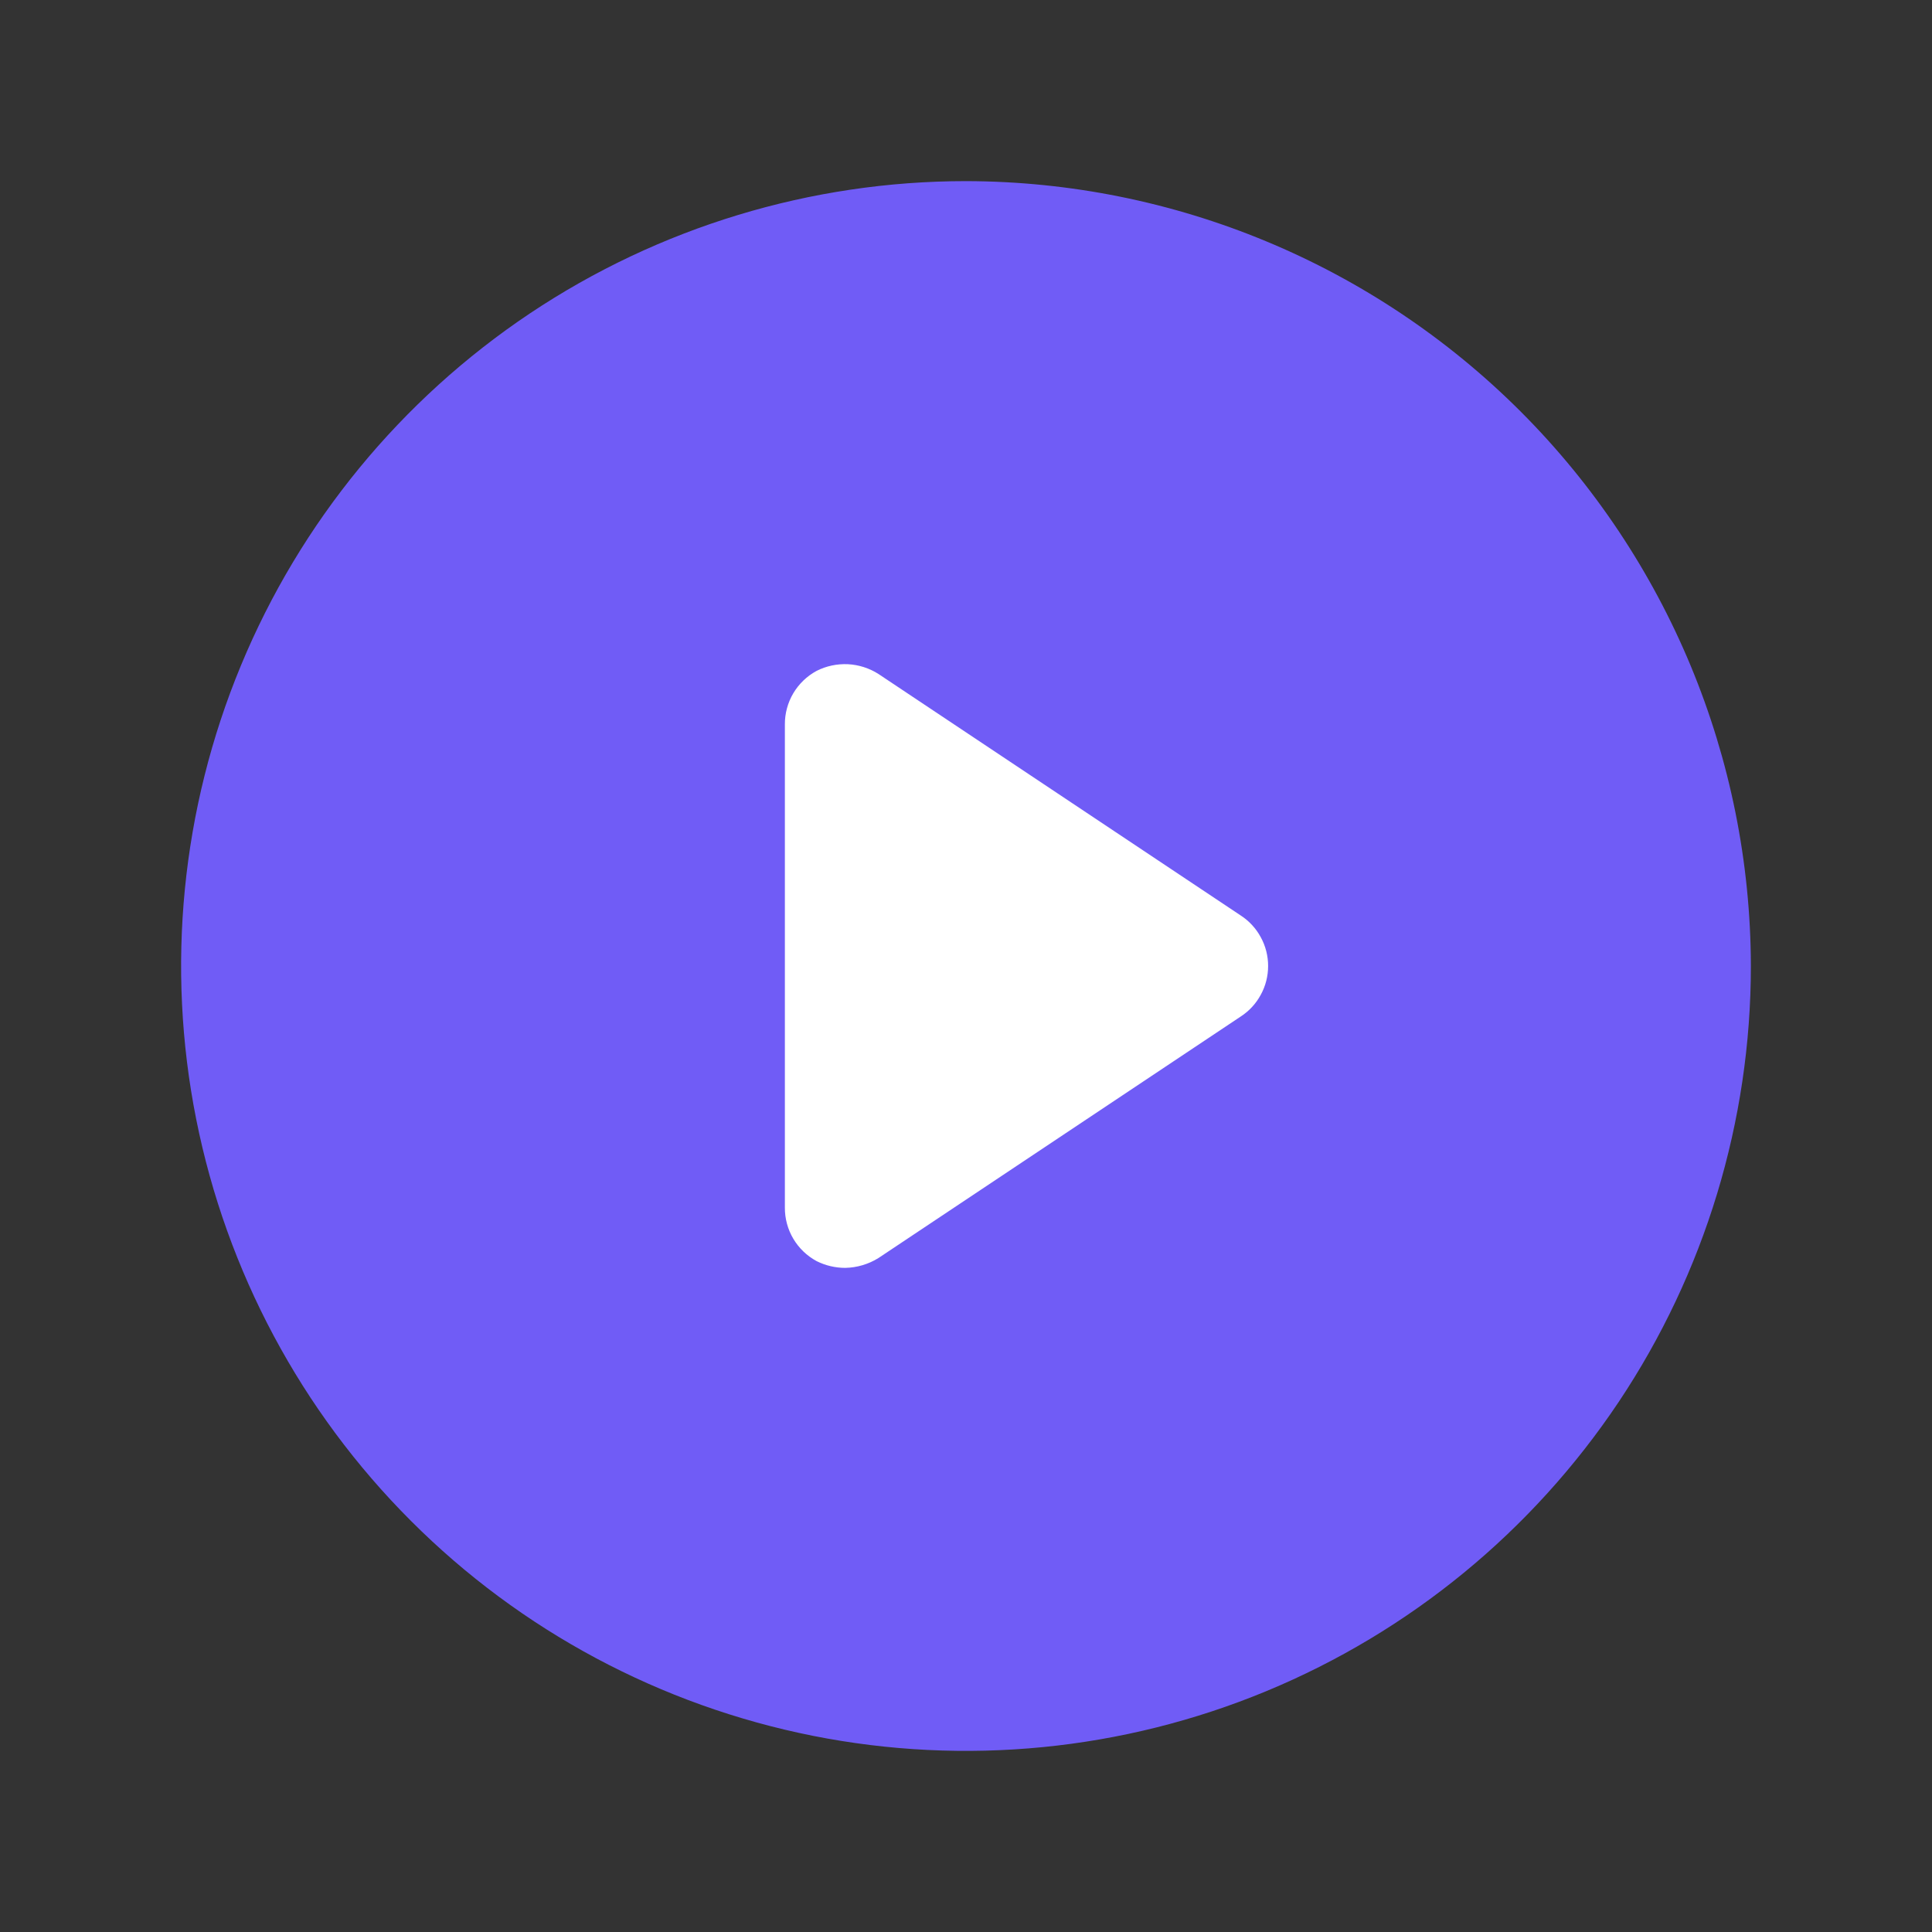 <svg width="24" height="24" viewBox="0 0 24 24" fill="none" xmlns="http://www.w3.org/2000/svg">
<rect x="0" y="0" width="24" height="24" fill="#333333" stroke="none"/>
<circle cx="11.849" cy="12.198" r="9" fill="white"/>
<path d="M12 2.25C10.072 2.25 8.187 2.822 6.583 3.893C4.98 4.965 3.73 6.487 2.992 8.269C2.254 10.05 2.061 12.011 2.437 13.902C2.814 15.793 3.742 17.531 5.106 18.894C6.469 20.258 8.207 21.186 10.098 21.563C11.989 21.939 13.95 21.746 15.731 21.008C17.513 20.27 19.035 19.02 20.107 17.417C21.178 15.813 21.75 13.928 21.75 12C21.745 9.416 20.716 6.939 18.889 5.111C17.061 3.284 14.584 2.255 12 2.25ZM15.412 12.628L10.912 15.628C10.788 15.705 10.646 15.747 10.5 15.75C10.376 15.75 10.254 15.721 10.144 15.666C10.024 15.601 9.924 15.505 9.854 15.387C9.785 15.27 9.749 15.136 9.75 15V9C9.749 8.864 9.785 8.73 9.854 8.613C9.924 8.495 10.024 8.399 10.144 8.334C10.264 8.273 10.398 8.245 10.533 8.251C10.668 8.258 10.799 8.3 10.912 8.372L15.412 11.372C15.517 11.44 15.603 11.533 15.662 11.643C15.722 11.752 15.753 11.875 15.753 12C15.753 12.125 15.722 12.248 15.662 12.357C15.603 12.467 15.517 12.56 15.412 12.628Z" fill="#705CF6"/>
</svg>
